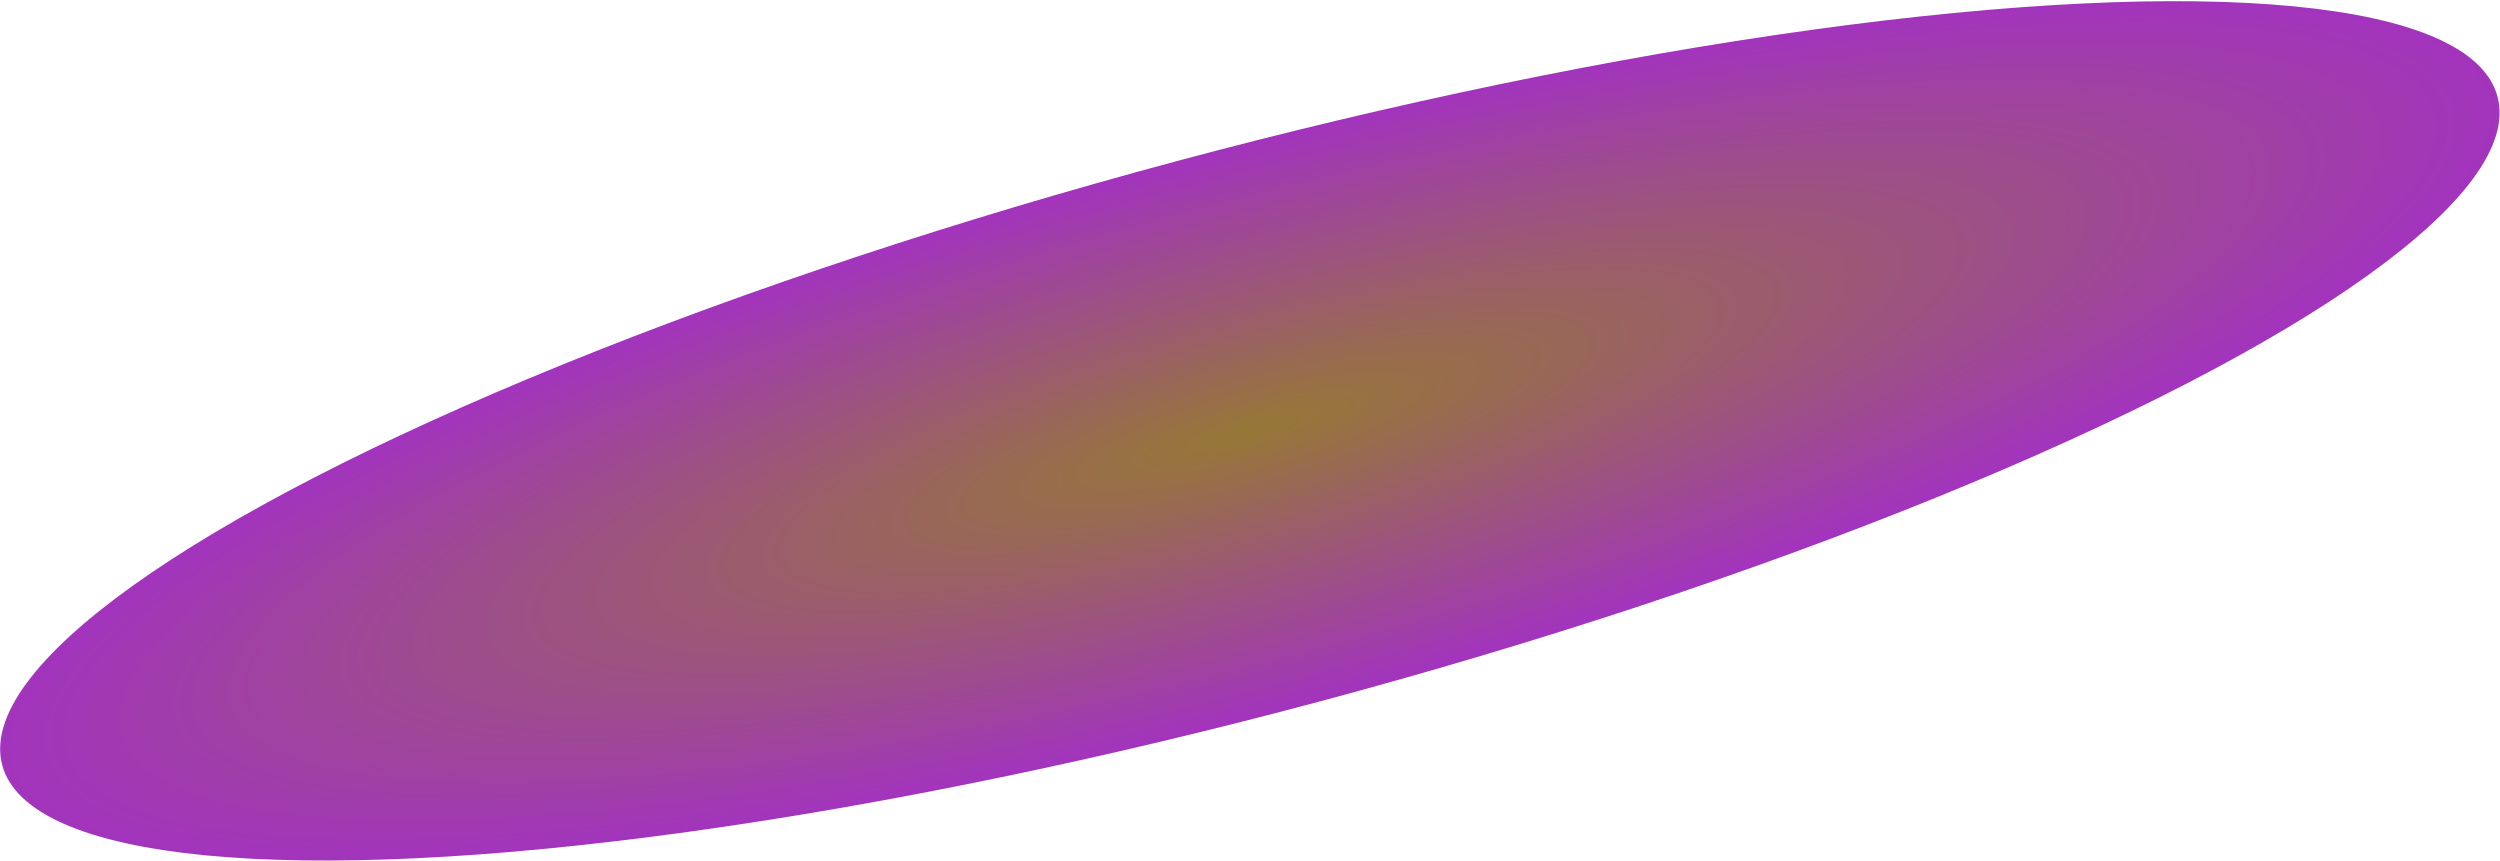 <svg width="2033" height="700" viewBox="0 0 2033 700" fill="none" xmlns="http://www.w3.org/2000/svg">
<ellipse cx="1016.39" cy="350.372" rx="1050.36" ry="227.262" transform="rotate(-15 1016.39 350.372)" fill="url(#paint0_radial_1024_691)"/>
<defs>
<radialGradient id="paint0_radial_1024_691" cx="0" cy="0" r="1" gradientUnits="userSpaceOnUse" gradientTransform="translate(1016.39 350.372) scale(1050.36 227.262)">
<stop stop-color="#967836"/>
<stop offset="1" stop-color="#A234BD"/>
</radialGradient>
</defs>
</svg>
